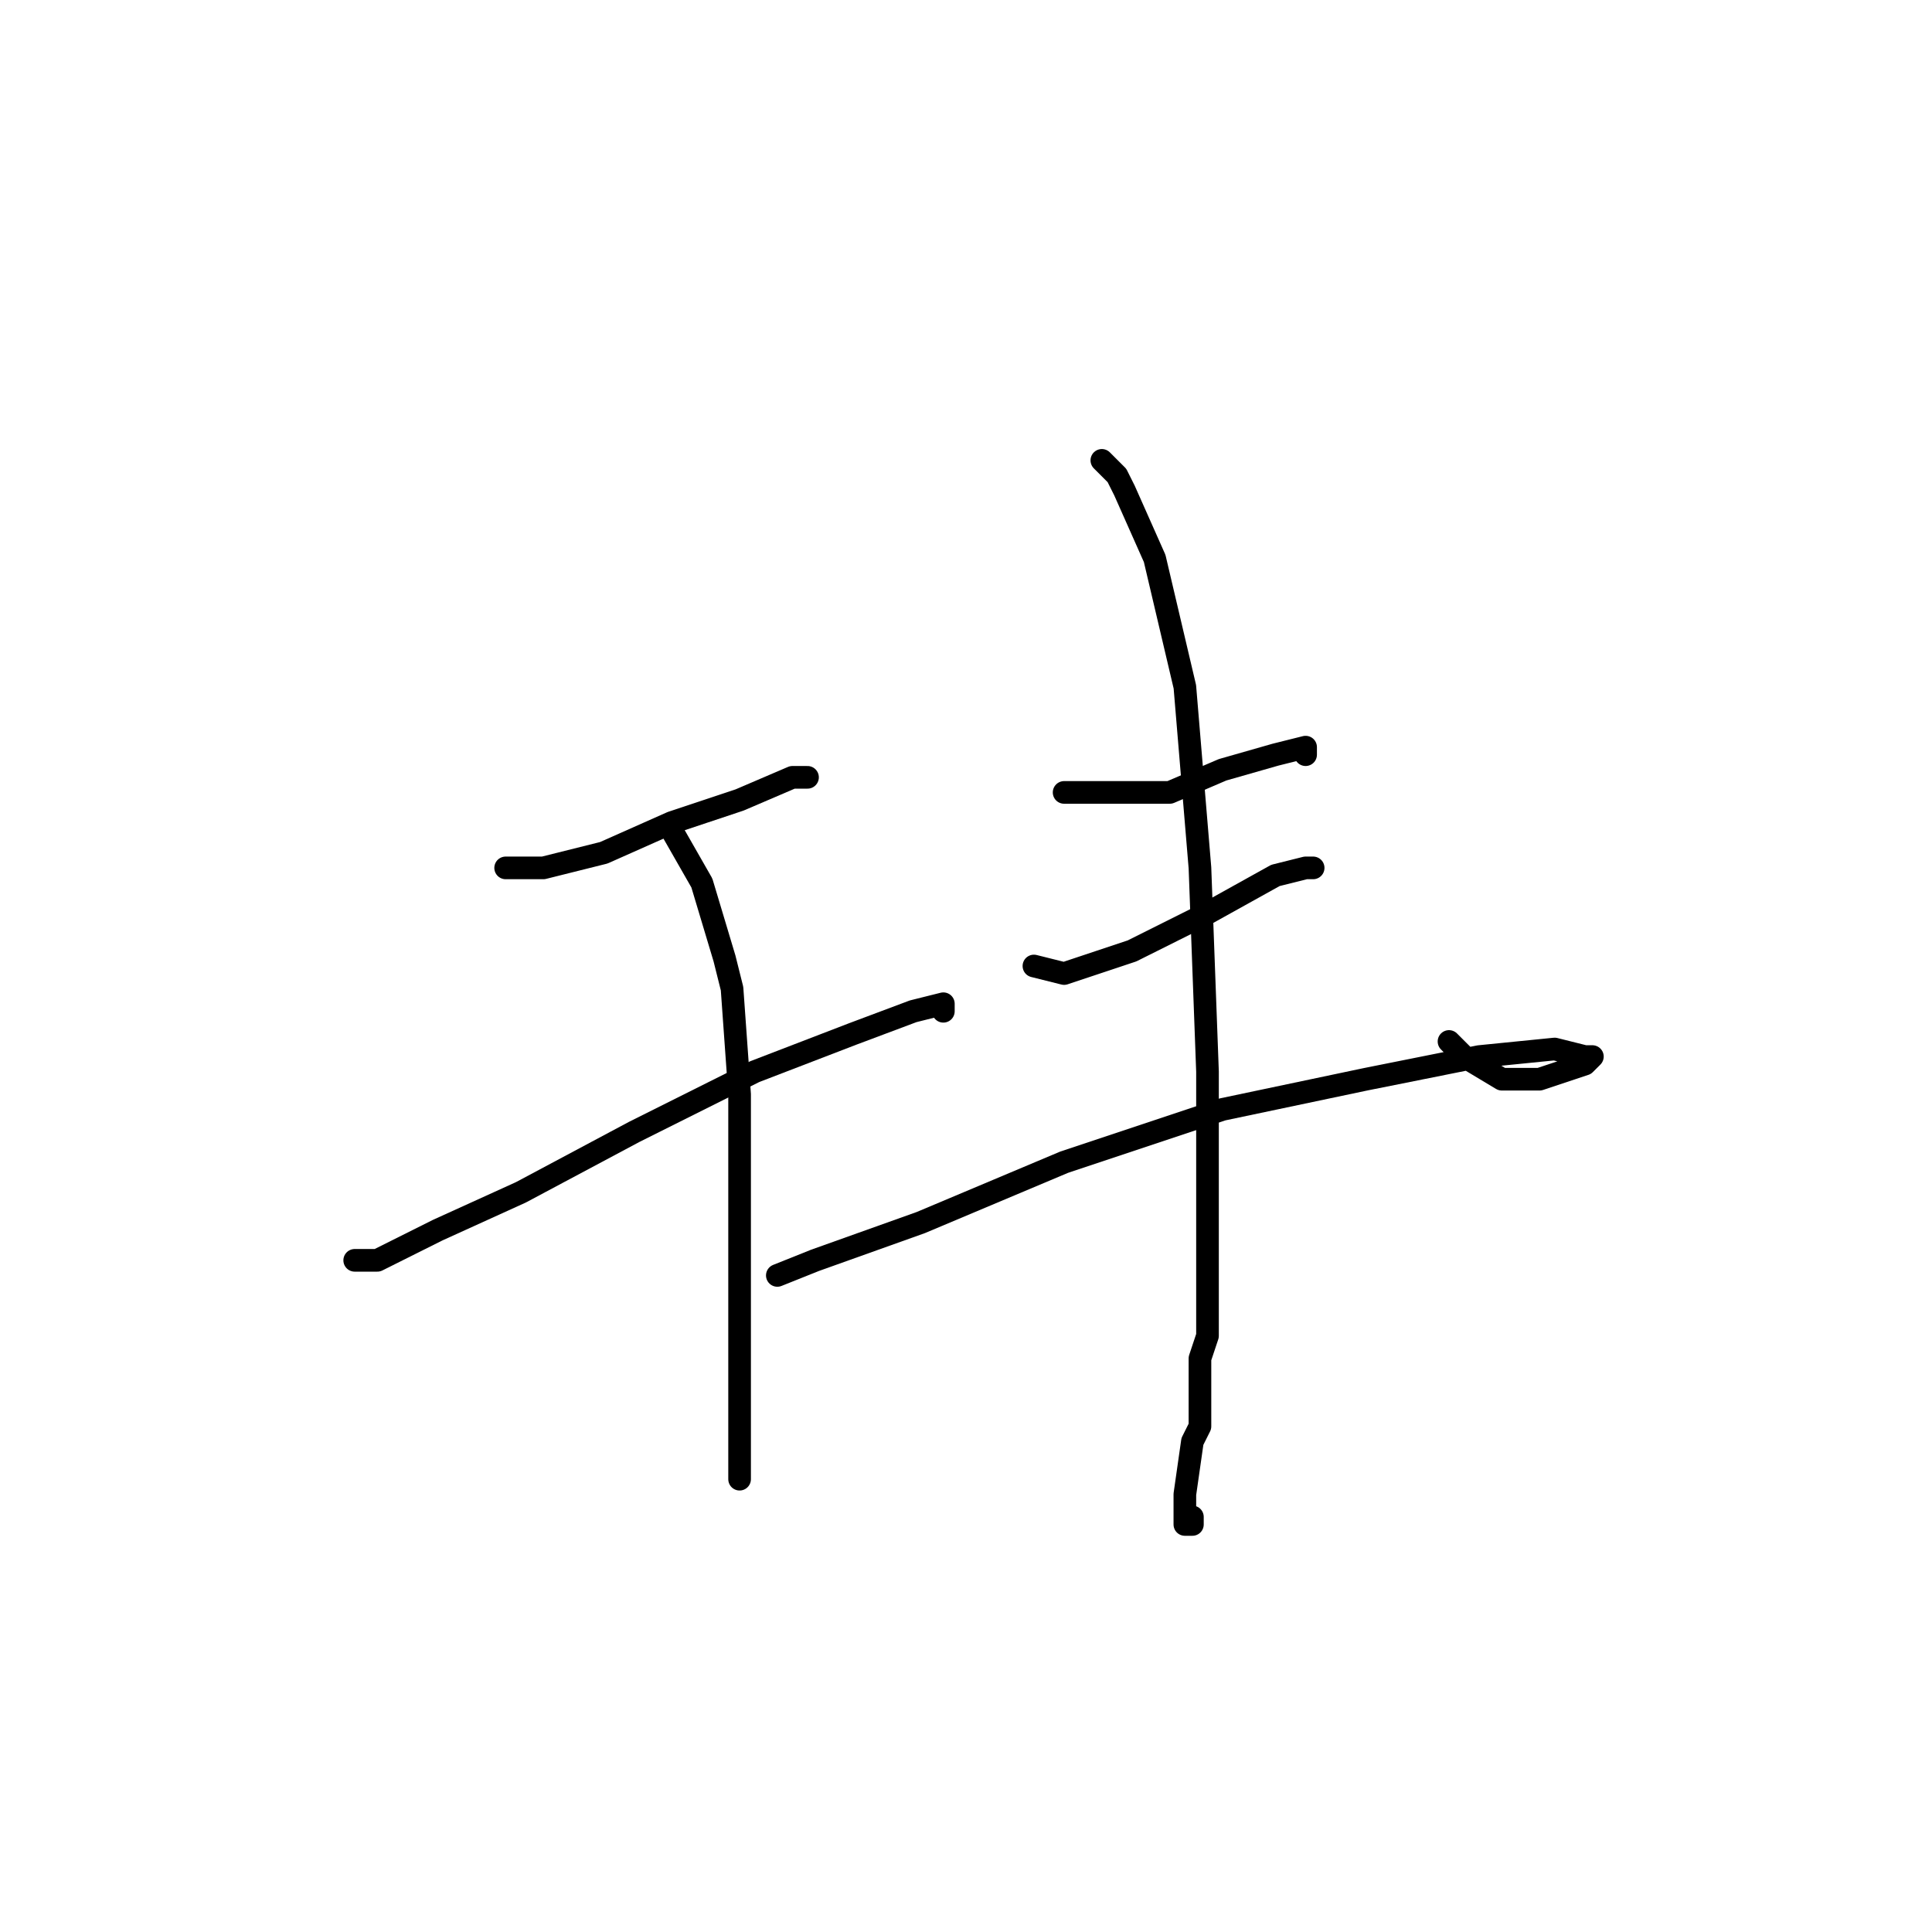 <?xml version="1.0" standalone="no"?>
    <svg width="256" height="256" xmlns="http://www.w3.org/2000/svg" version="1.1">
    <polyline stroke="black" stroke-width="3" stroke-linecap="round" fill="transparent" stroke-linejoin="round" points="67 115 72 115 80 113 89 109 98 106 105 103 107 103 107 103 " />
        <polyline stroke="black" stroke-width="3" stroke-linecap="round" fill="transparent" stroke-linejoin="round" points="47 167 50 167 58 163 69 158 84 150 100 142 113 137 121 134 125 133 125 134 125 134 " />
        <polyline stroke="black" stroke-width="3" stroke-linecap="round" fill="transparent" stroke-linejoin="round" points="89 110 93 117 96 127 97 131 98 145 98 151 98 172 98 185 98 192 98 195 98 196 98 196 " />
        <polyline stroke="black" stroke-width="3" stroke-linecap="round" fill="transparent" stroke-linejoin="round" points="141 105 143 105 145 105 155 105 162 102 169 100 173 99 173 100 173 100 " />
        <polyline stroke="black" stroke-width="3" stroke-linecap="round" fill="transparent" stroke-linejoin="round" points="137 128 141 129 150 126 160 121 169 116 173 115 174 115 174 115 " />
        <polyline stroke="black" stroke-width="3" stroke-linecap="round" fill="transparent" stroke-linejoin="round" points="103 169 108 167 122 162 141 154 162 147 181 143 196 140 206 139 210 140 211 140 210 141 207 142 204 143 199 143 194 140 192 138 192 138 " />
        <polyline stroke="black" stroke-width="3" stroke-linecap="round" fill="transparent" stroke-linejoin="round" points="146 61 148 63 149 65 153 74 157 91 159 115 160 142 160 165 160 177 159 180 159 189 158 191 157 198 157 201 157 202 158 202 158 201 158 201 " />
        </svg>